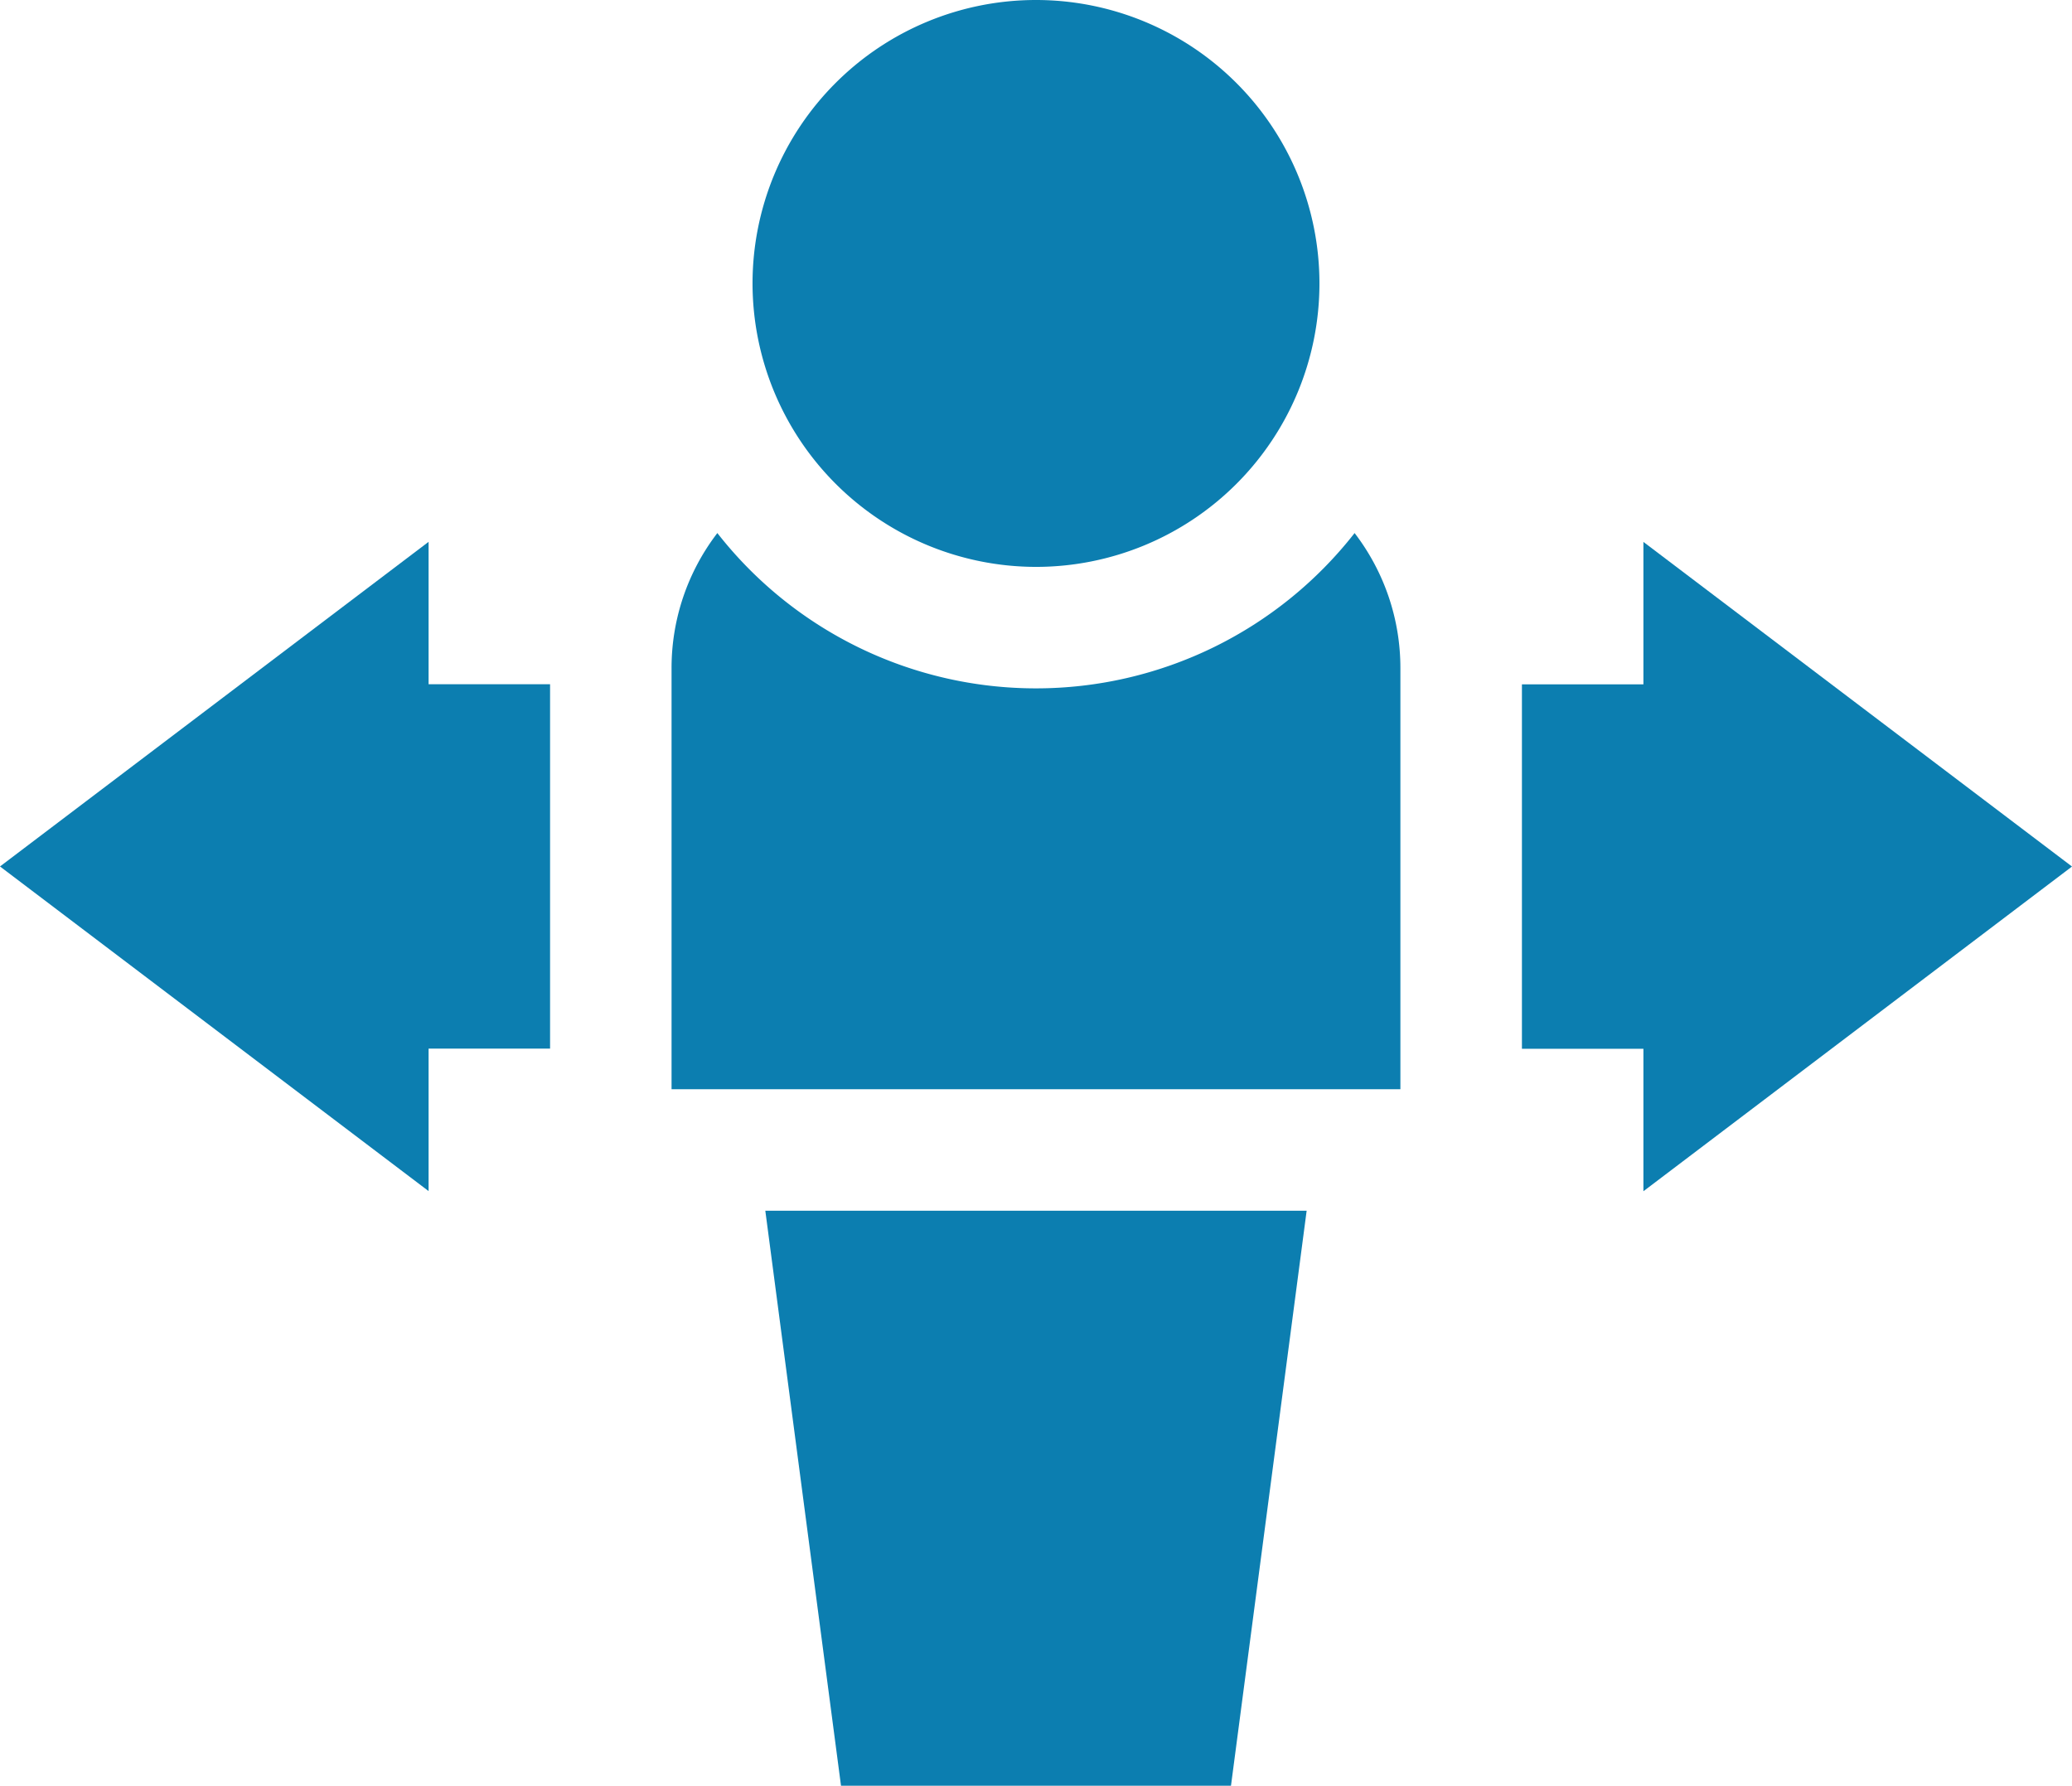 <svg xmlns="http://www.w3.org/2000/svg" width="130.203" height="112.217" viewBox="0 0 130.203 112.217"><path data-name="Path 430" d="M65.101 35.624a17.812 17.812 0 10-17.812-17.812 17.832 17.832 0 0017.812 17.812zm0 0" fill="#0c7eb0"/><path data-name="Path 431" d="M65.101 43.258a25.416 25.416 0 01-20.023-9.76 13.921 13.921 0 00-2.878 8.487v26.464H88V41.985a13.921 13.921 0 00-2.878-8.487 25.416 25.416 0 01-20.023 9.76zm0 0" fill="#0c7eb0"/><path data-name="Path 432" d="M52.848 112.217h24.506l4.755-36.133H48.092zm0 0" fill="#0c7eb0"/><path data-name="Path 433" d="M26.932 34.05L0 54.45l26.932 20.4v-8.953h7.634v-22.9h-7.634zm0 0" fill="#0c7eb0"/><path data-name="Path 434" d="M130.203 54.454l-26.932-20.4v8.952h-7.634v22.9h7.634v8.953zm0 0" fill="#0c7eb0"/></svg>